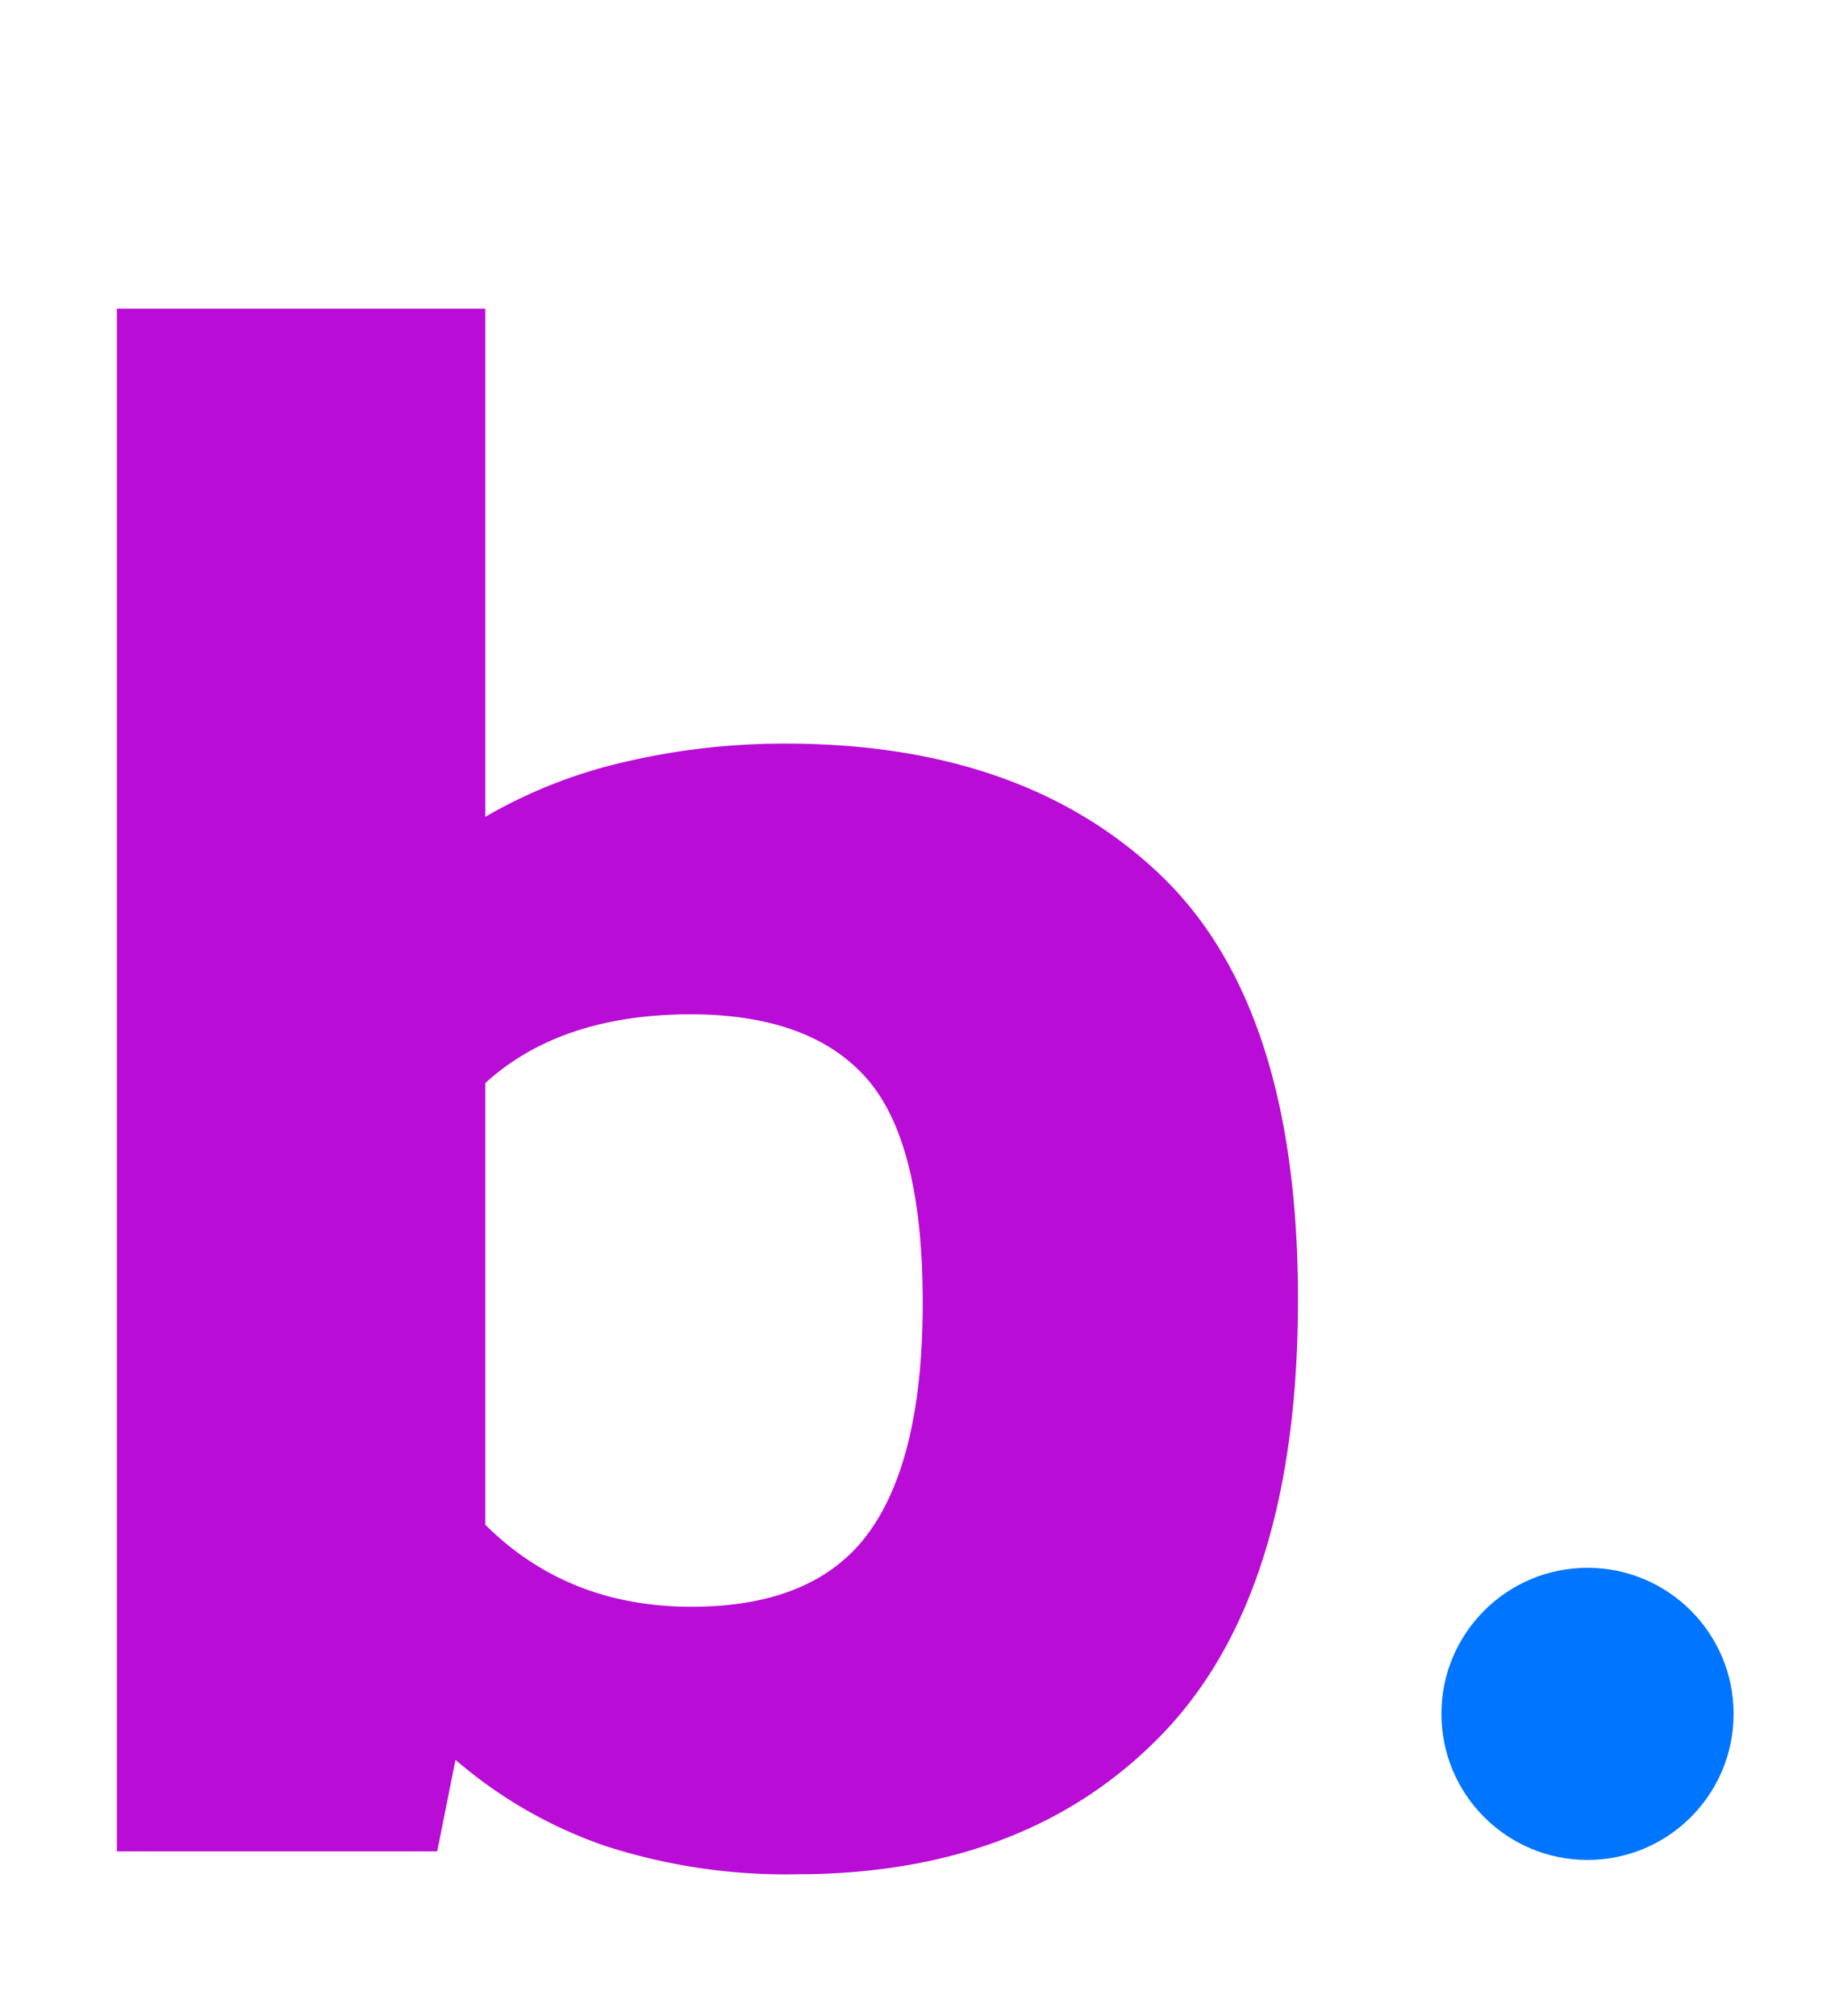 <svg id="Layer_1" data-name="Layer 1" xmlns="http://www.w3.org/2000/svg" viewBox="0 0 188 207"><defs><style>.cls-1{fill:#b90cd6;}.cls-2{fill:#0075ff;}</style></defs><path class="cls-1" d="M81.79,192.47a60.14,60.14,0,0,1-19.74-2.94,46.84,46.84,0,0,1-15.28-8.81l-1.88,9.4H12V31.7H49.83V83.88a51.1,51.1,0,0,1,14.34-5.64,71.72,71.72,0,0,1,16.45-1.88q24.43,0,38.55,13.51t14.1,43.6q0,30.09-13.87,44.54T81.79,192.47ZM71,165q12.69,0,18.22-7.64t5.52-23.62q0-16.46-5.76-23t-18-6.58q-13.4,0-21.15,7.06v45.36Q58.29,165,71,165Z"/><circle class="cls-2" cx="163" cy="176" r="15"/></svg>